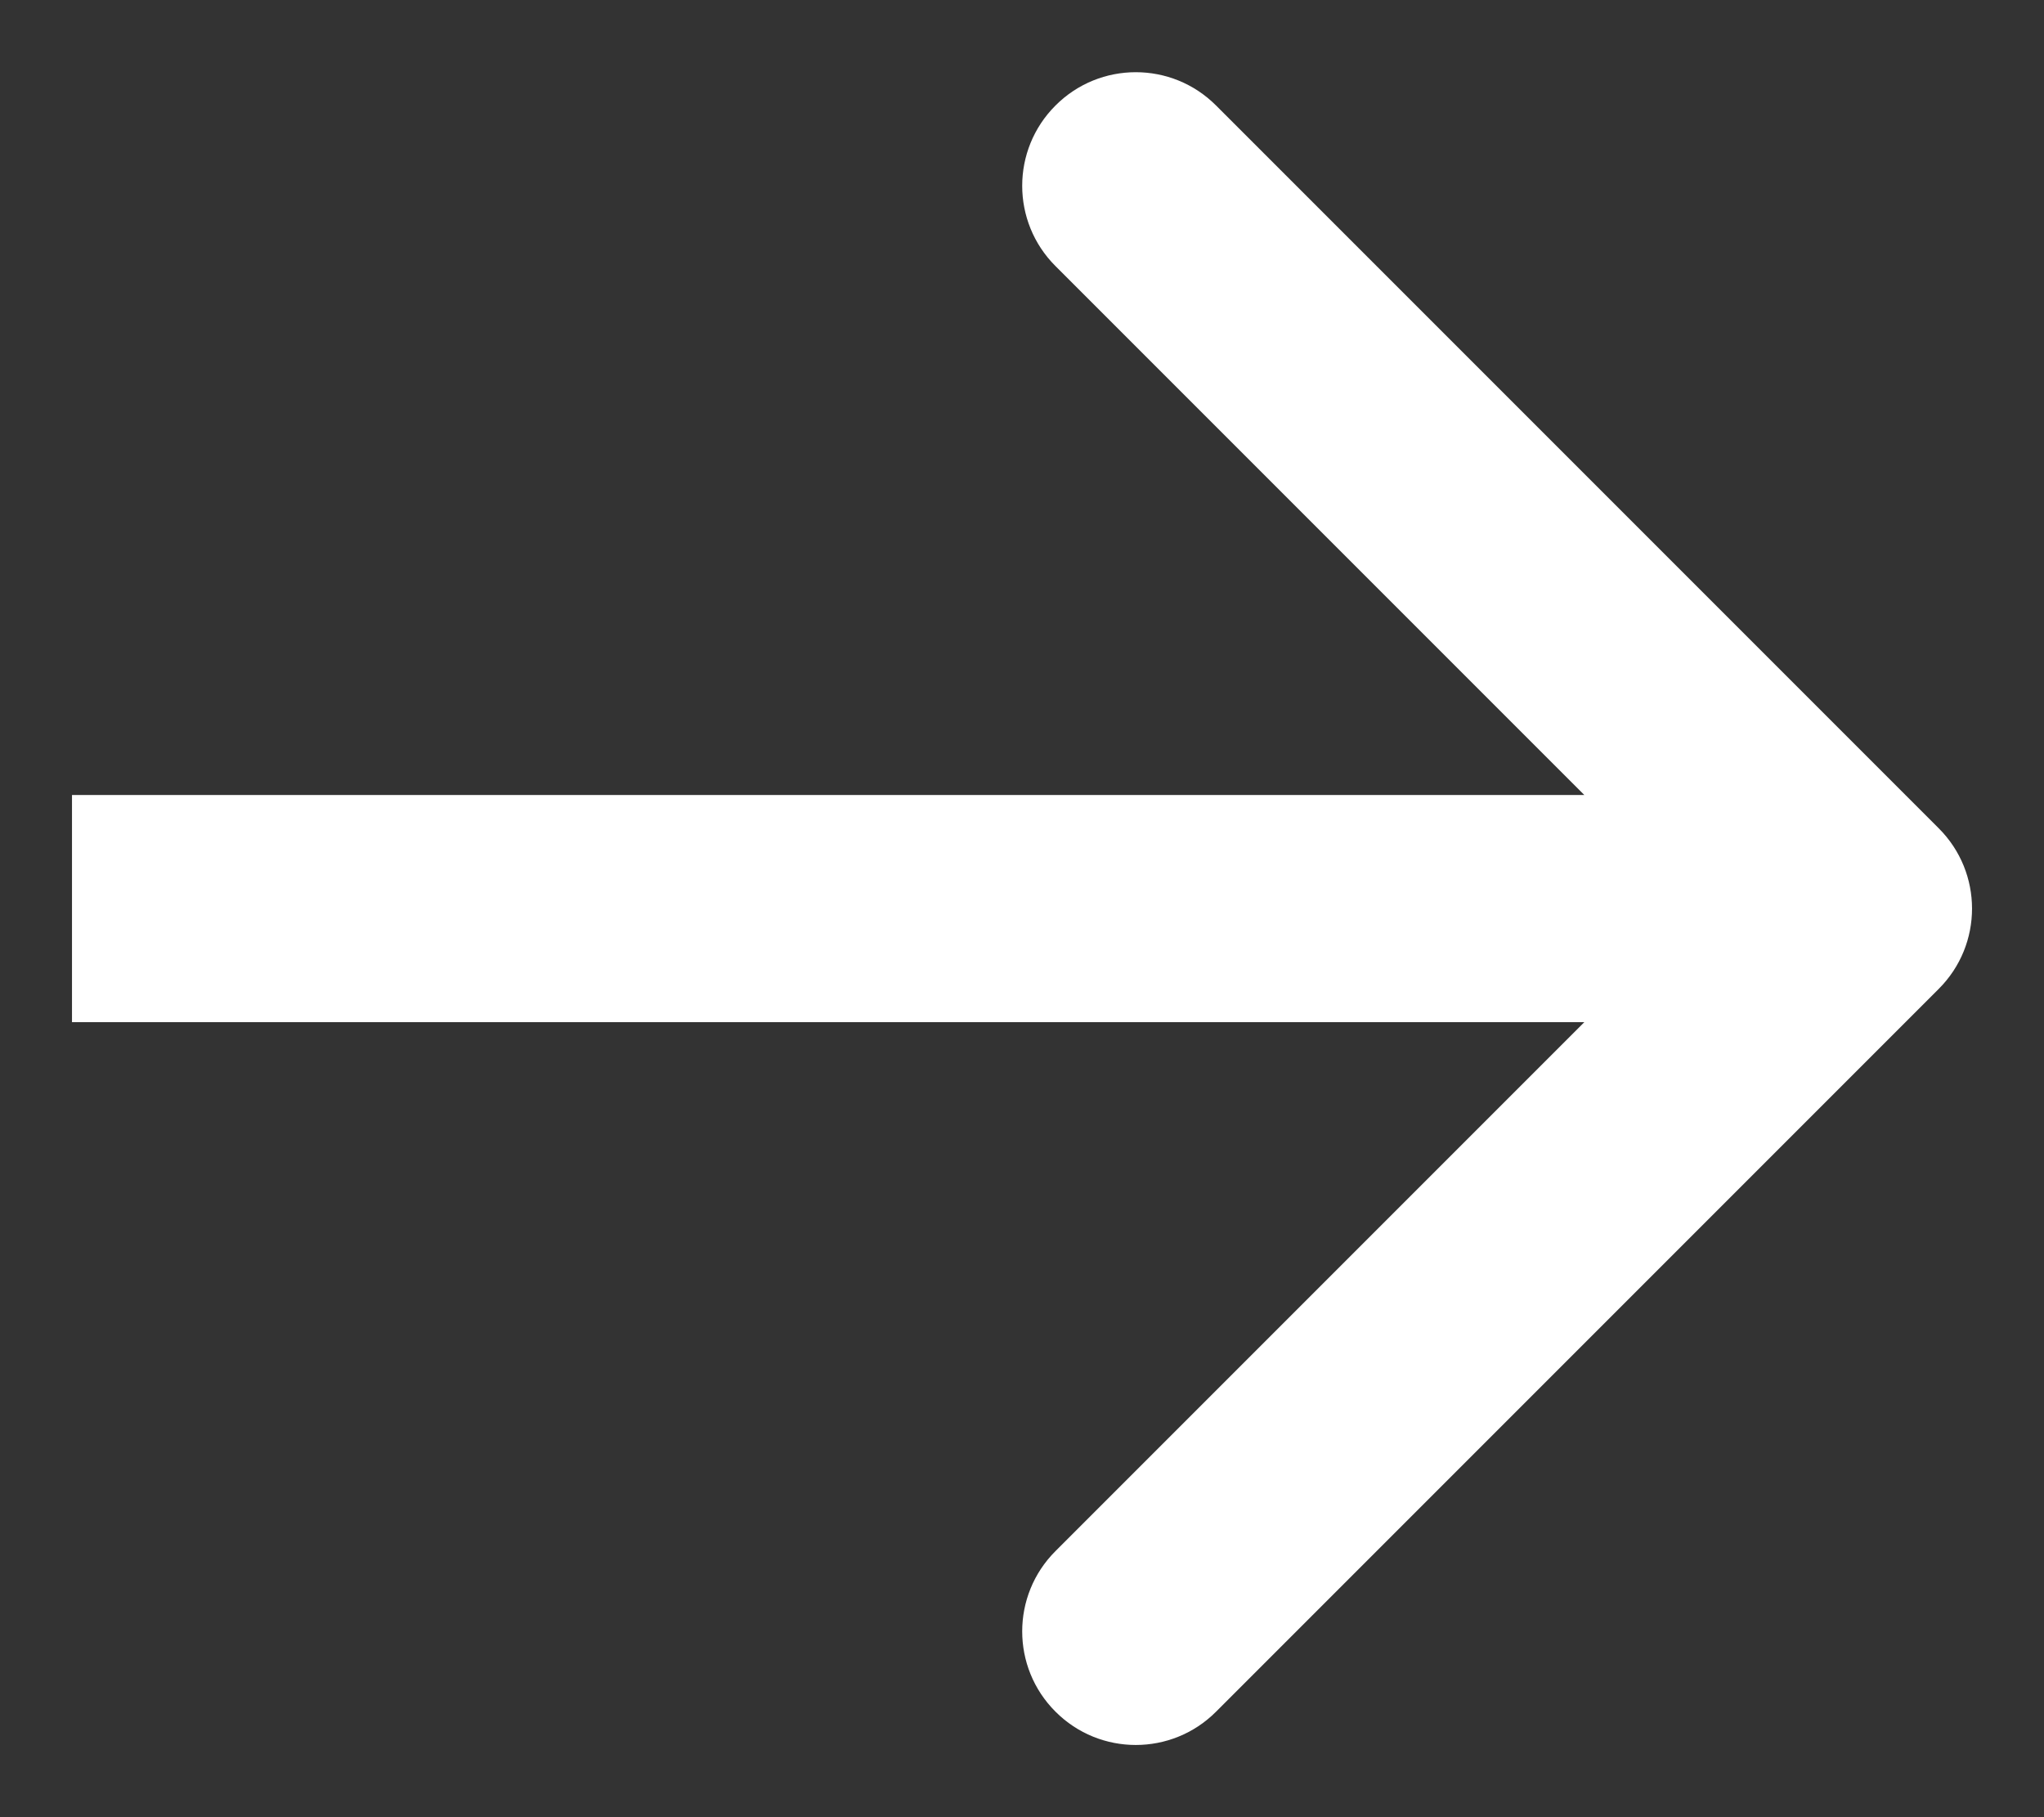 <svg width="18" height="16" viewBox="0 0 18 16" fill="none" xmlns="http://www.w3.org/2000/svg">
<rect x="0" y="0" width="18" height="16" fill="#333333" stroke="none"/>
<path d="M17.073 8.707C17.464 8.317 17.464 7.683 17.073 7.293L10.709 0.929C10.319 0.538 9.685 0.538 9.295 0.929C8.904 1.319 8.904 1.953 9.295 2.343L14.952 8L9.295 13.657C8.904 14.047 8.904 14.681 9.295 15.071C9.685 15.462 10.319 15.462 10.709 15.071L17.073 8.707ZM0.634 9H16.366V7H0.634V9Z" fill="white"/>
</svg>

